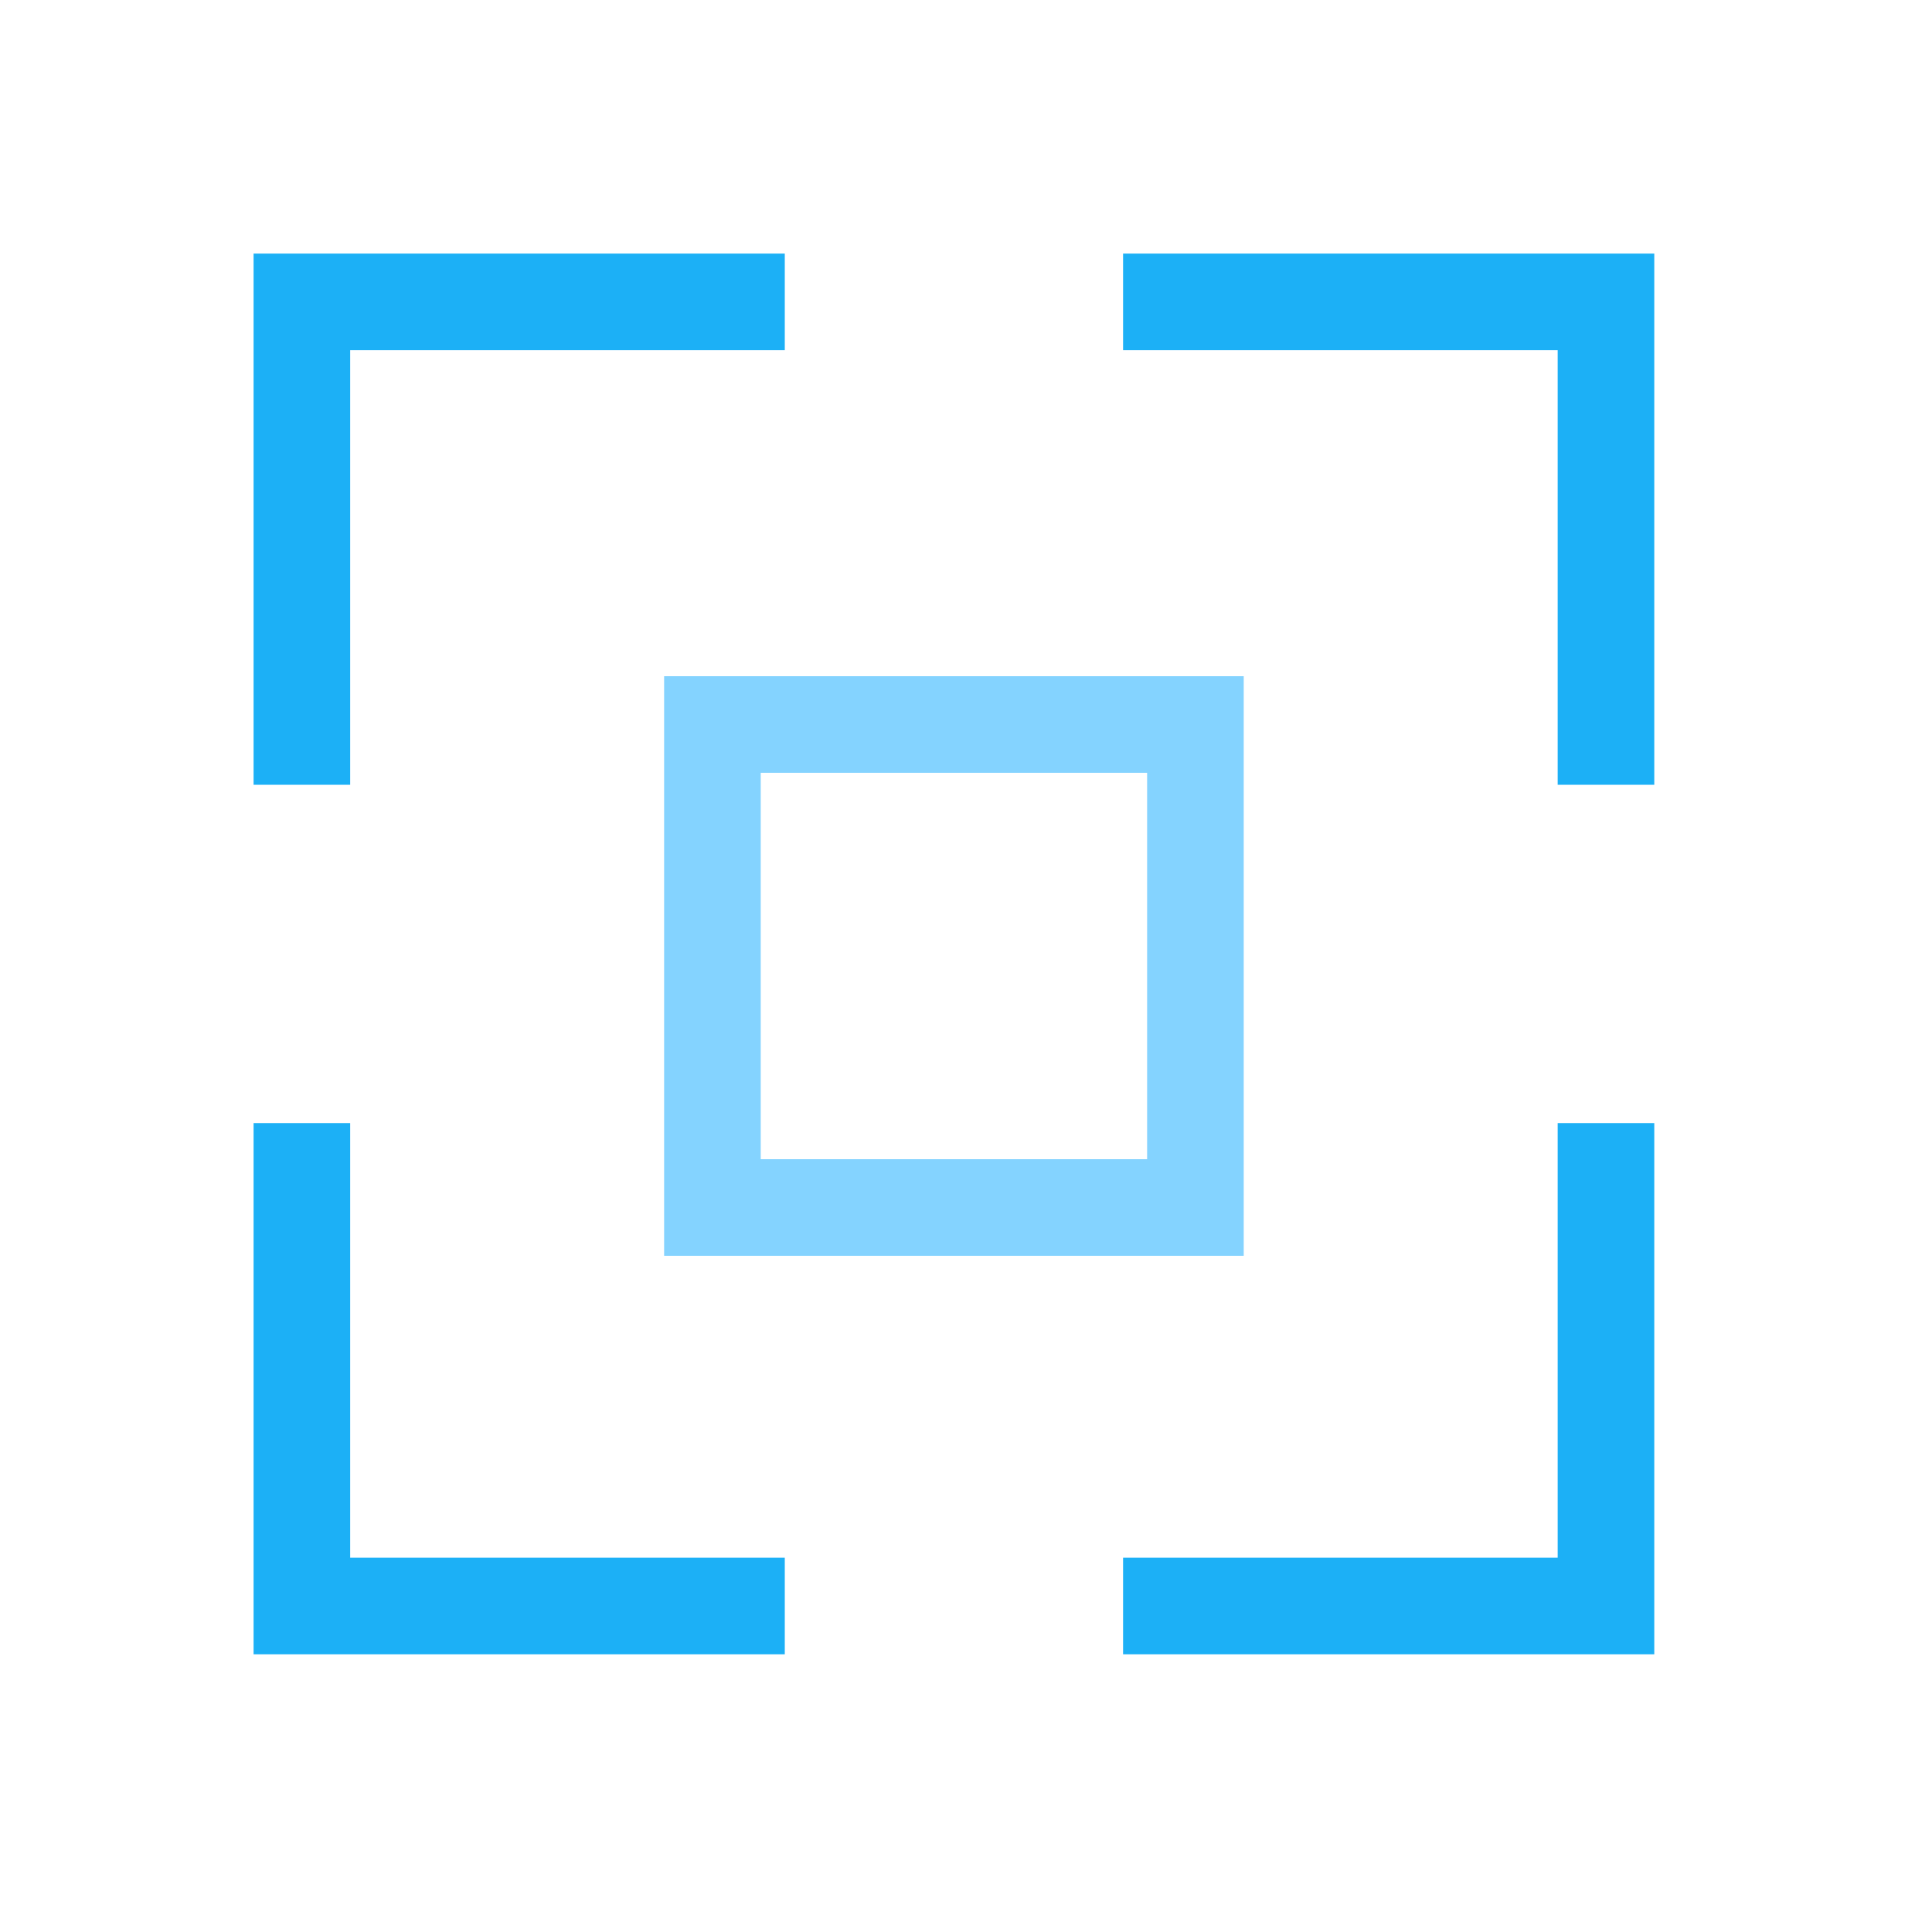 <svg viewBox="0 0 80 80" fill="none">
  <path d="M12.5 12.5V10.5H10.5V12.5H12.5ZM30.496 14.5H32.496V10.5H30.496V14.5ZM48.504 10.5H46.504V14.5H48.504V10.5ZM66.5 12.5H68.5V10.5H66.5V12.5ZM64.5 30.496V32.496H68.5V30.496H64.5ZM68.5 48.504V46.504H64.5V48.504H68.5ZM66.5 66.5V68.5H68.5V66.5H66.5ZM12.5 66.5H10.5V68.5H12.5V66.5ZM14.5 48.504V46.504H10.5V48.504H14.5ZM10.5 30.496V32.496H14.5V30.496H10.5ZM48.504 64.5H46.504V68.5H48.504V64.5ZM30.496 68.5H32.496V64.5H30.496V68.5ZM12.5 14.5H30.496V10.5H12.5V14.5ZM48.504 14.5H66.5V10.5H48.504V14.5ZM64.5 12.5V30.496H68.5V12.5H64.5ZM64.5 48.504V66.5H68.5V48.504H64.5ZM14.5 66.5V48.504H10.5V66.5H14.5ZM14.5 30.496V12.5H10.5V30.496H14.5ZM66.5 64.5H48.504V68.5H66.5V64.5ZM30.496 64.5H12.5V68.5H30.496V64.5Z" fill="#1CB0F6" class="fill-blue" />
  <rect x="29.5" y="30" width="20" height="20" stroke="#84D3FF" stroke-width="4" stroke-linecap="square" class="stroke-blue" />
</svg>